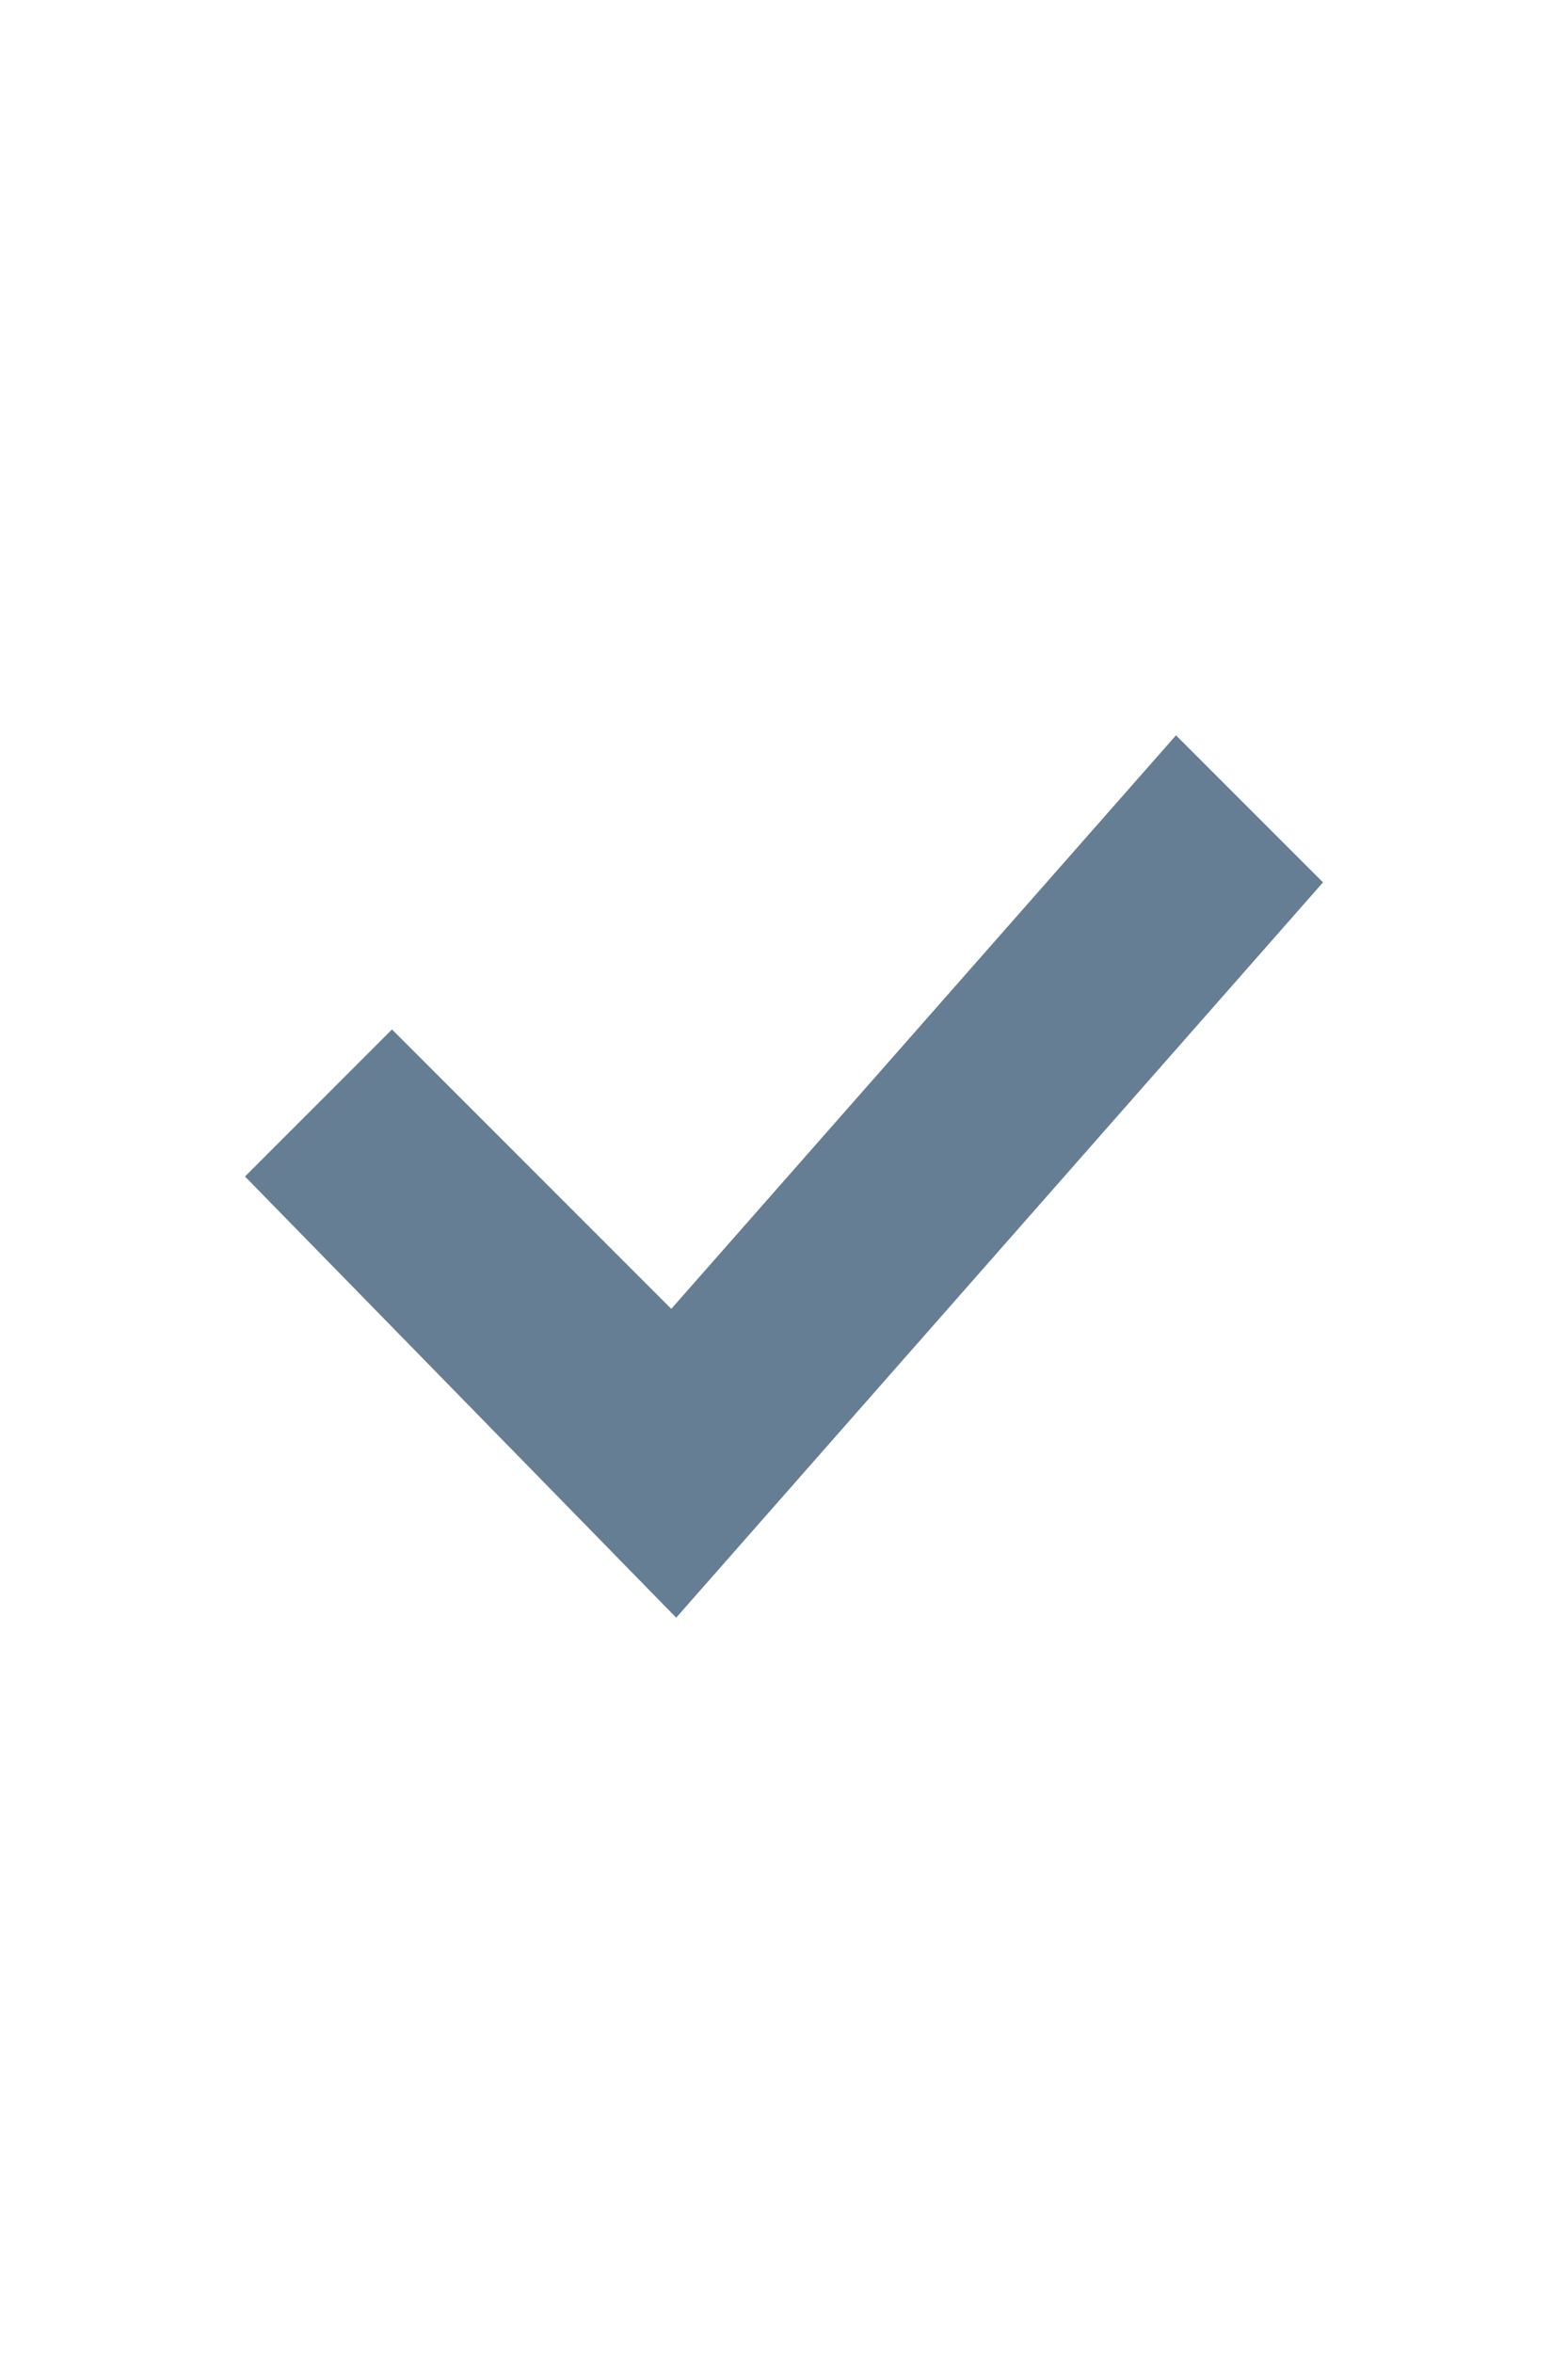 <svg width="320" height="480" viewBox="0 0 320 480" xmlns="http://www.w3.org/2000/svg" fill="#667e93">
    <title>i-tick</title>
    <path d="M138 330l-88-90 30-30 57 57 103-117 30 30-132 150z"/>
</svg>